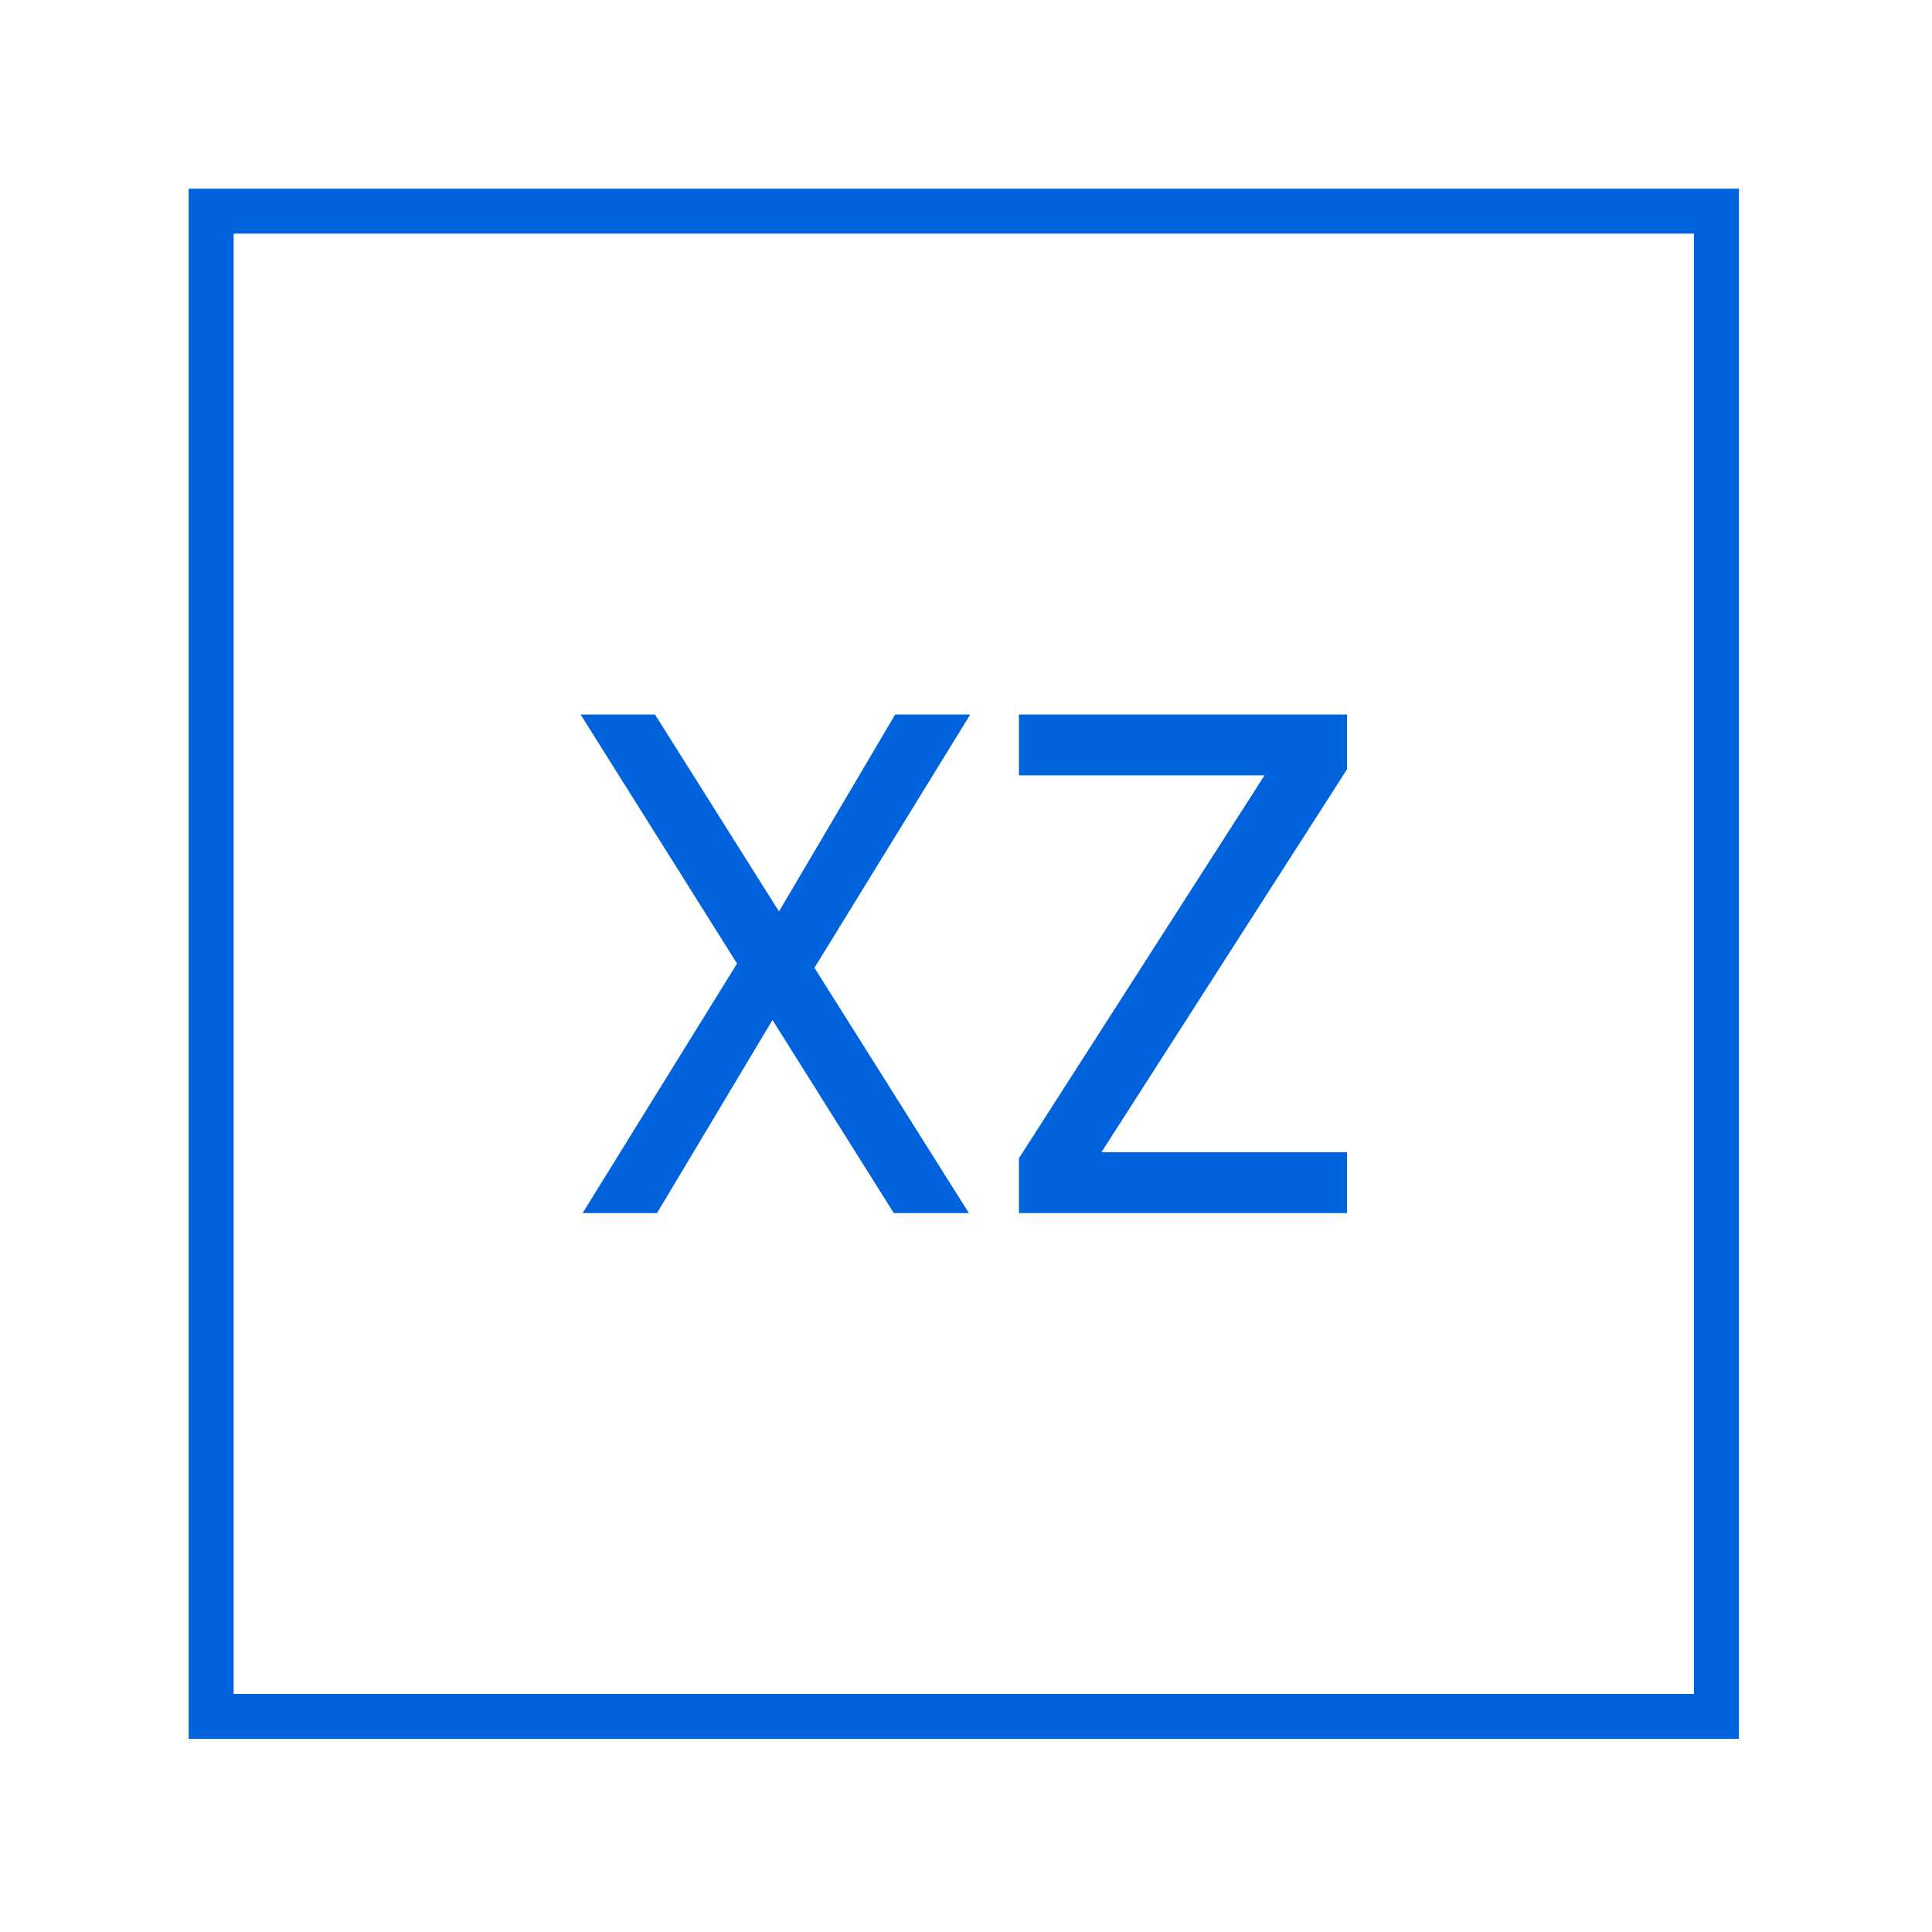 <svg xmlns="http://www.w3.org/2000/svg" version="1.1" xmlns:xlink="http://www.w3.org/1999/xlink" xmlns:svgjs="http://svgjs.dev/svgjs" width="128" height="128" viewBox="0 0 128 128"><g transform="matrix(0.805,0,0,0.805,12.334,12.334)"><svg viewBox="0 0 155 155" data-background-color="#ffffff" preserveAspectRatio="xMidYMid meet" height="128" width="128" xmlns="http://www.w3.org/2000/svg" xmlns:xlink="http://www.w3.org/1999/xlink"><g id="tight-bounds" transform="matrix(1,0,0,1,0.25,0.25)"><svg viewBox="0 0 154.5 154.5" height="154.5" width="154.5"><g><svg></svg></g><g><svg viewBox="0 0 154.5 154.5" height="154.5" width="154.5"><g transform="matrix(1,0,0,1,39.058,52.406)"><svg viewBox="0 0 76.385 49.687" height="49.687" width="76.385"><g><svg viewBox="0 0 76.385 49.687" height="49.687" width="76.385"><g><svg viewBox="0 0 76.385 49.687" height="49.687" width="76.385"><g><svg viewBox="0 0 76.385 49.687" height="49.687" width="76.385"><g><svg viewBox="0 0 76.385 49.687" height="49.687" width="76.385"><g transform="matrix(1,0,0,1,0,0)"><svg width="76.385" viewBox="1.5 -36.85 56.65 36.85" height="49.687" data-palette-color="#0063db"><path d="M30.2 0L24.65 0 1.5-36.85 7-36.85 30.2 0ZM7.15 0L1.65 0 13.75-19.55 16.3-15.3 7.15 0ZM30.3-36.85L18-16.85 15.55-21.25 24.75-36.85 30.3-36.85ZM58.15 0L33.9 0 33.9-4.05 52.05-32.35 33.9-32.35 33.9-36.85 58.15-36.85 58.15-32.8 40-4.5 58.15-4.5 58.15 0Z" opacity="1" transform="matrix(1,0,0,1,0,0)" fill="#0063db" class="undefined-text-0" data-fill-palette-color="primary" id="text-0"></path></svg></g></svg></g></svg></g></svg></g></svg></g></svg></g><g><path d="M0 154.5v-154.5h154.5v154.5zM150.019 150.019v-145.538h-145.538v145.538z" fill="#0063db" fill-rule="nonzero" stroke="none" stroke-width="1" stroke-linecap="butt" stroke-linejoin="miter" stroke-miterlimit="10" stroke-dasharray="" stroke-dashoffset="0" font-family="none" font-weight="none" font-size="none" text-anchor="none" style="mix-blend-mode: normal" data-fill-palette-color="tertiary"></path></g></svg></g><defs></defs></svg><rect width="154.5" height="154.5" fill="none" stroke="none" visibility="hidden"></rect></g></svg></g></svg>